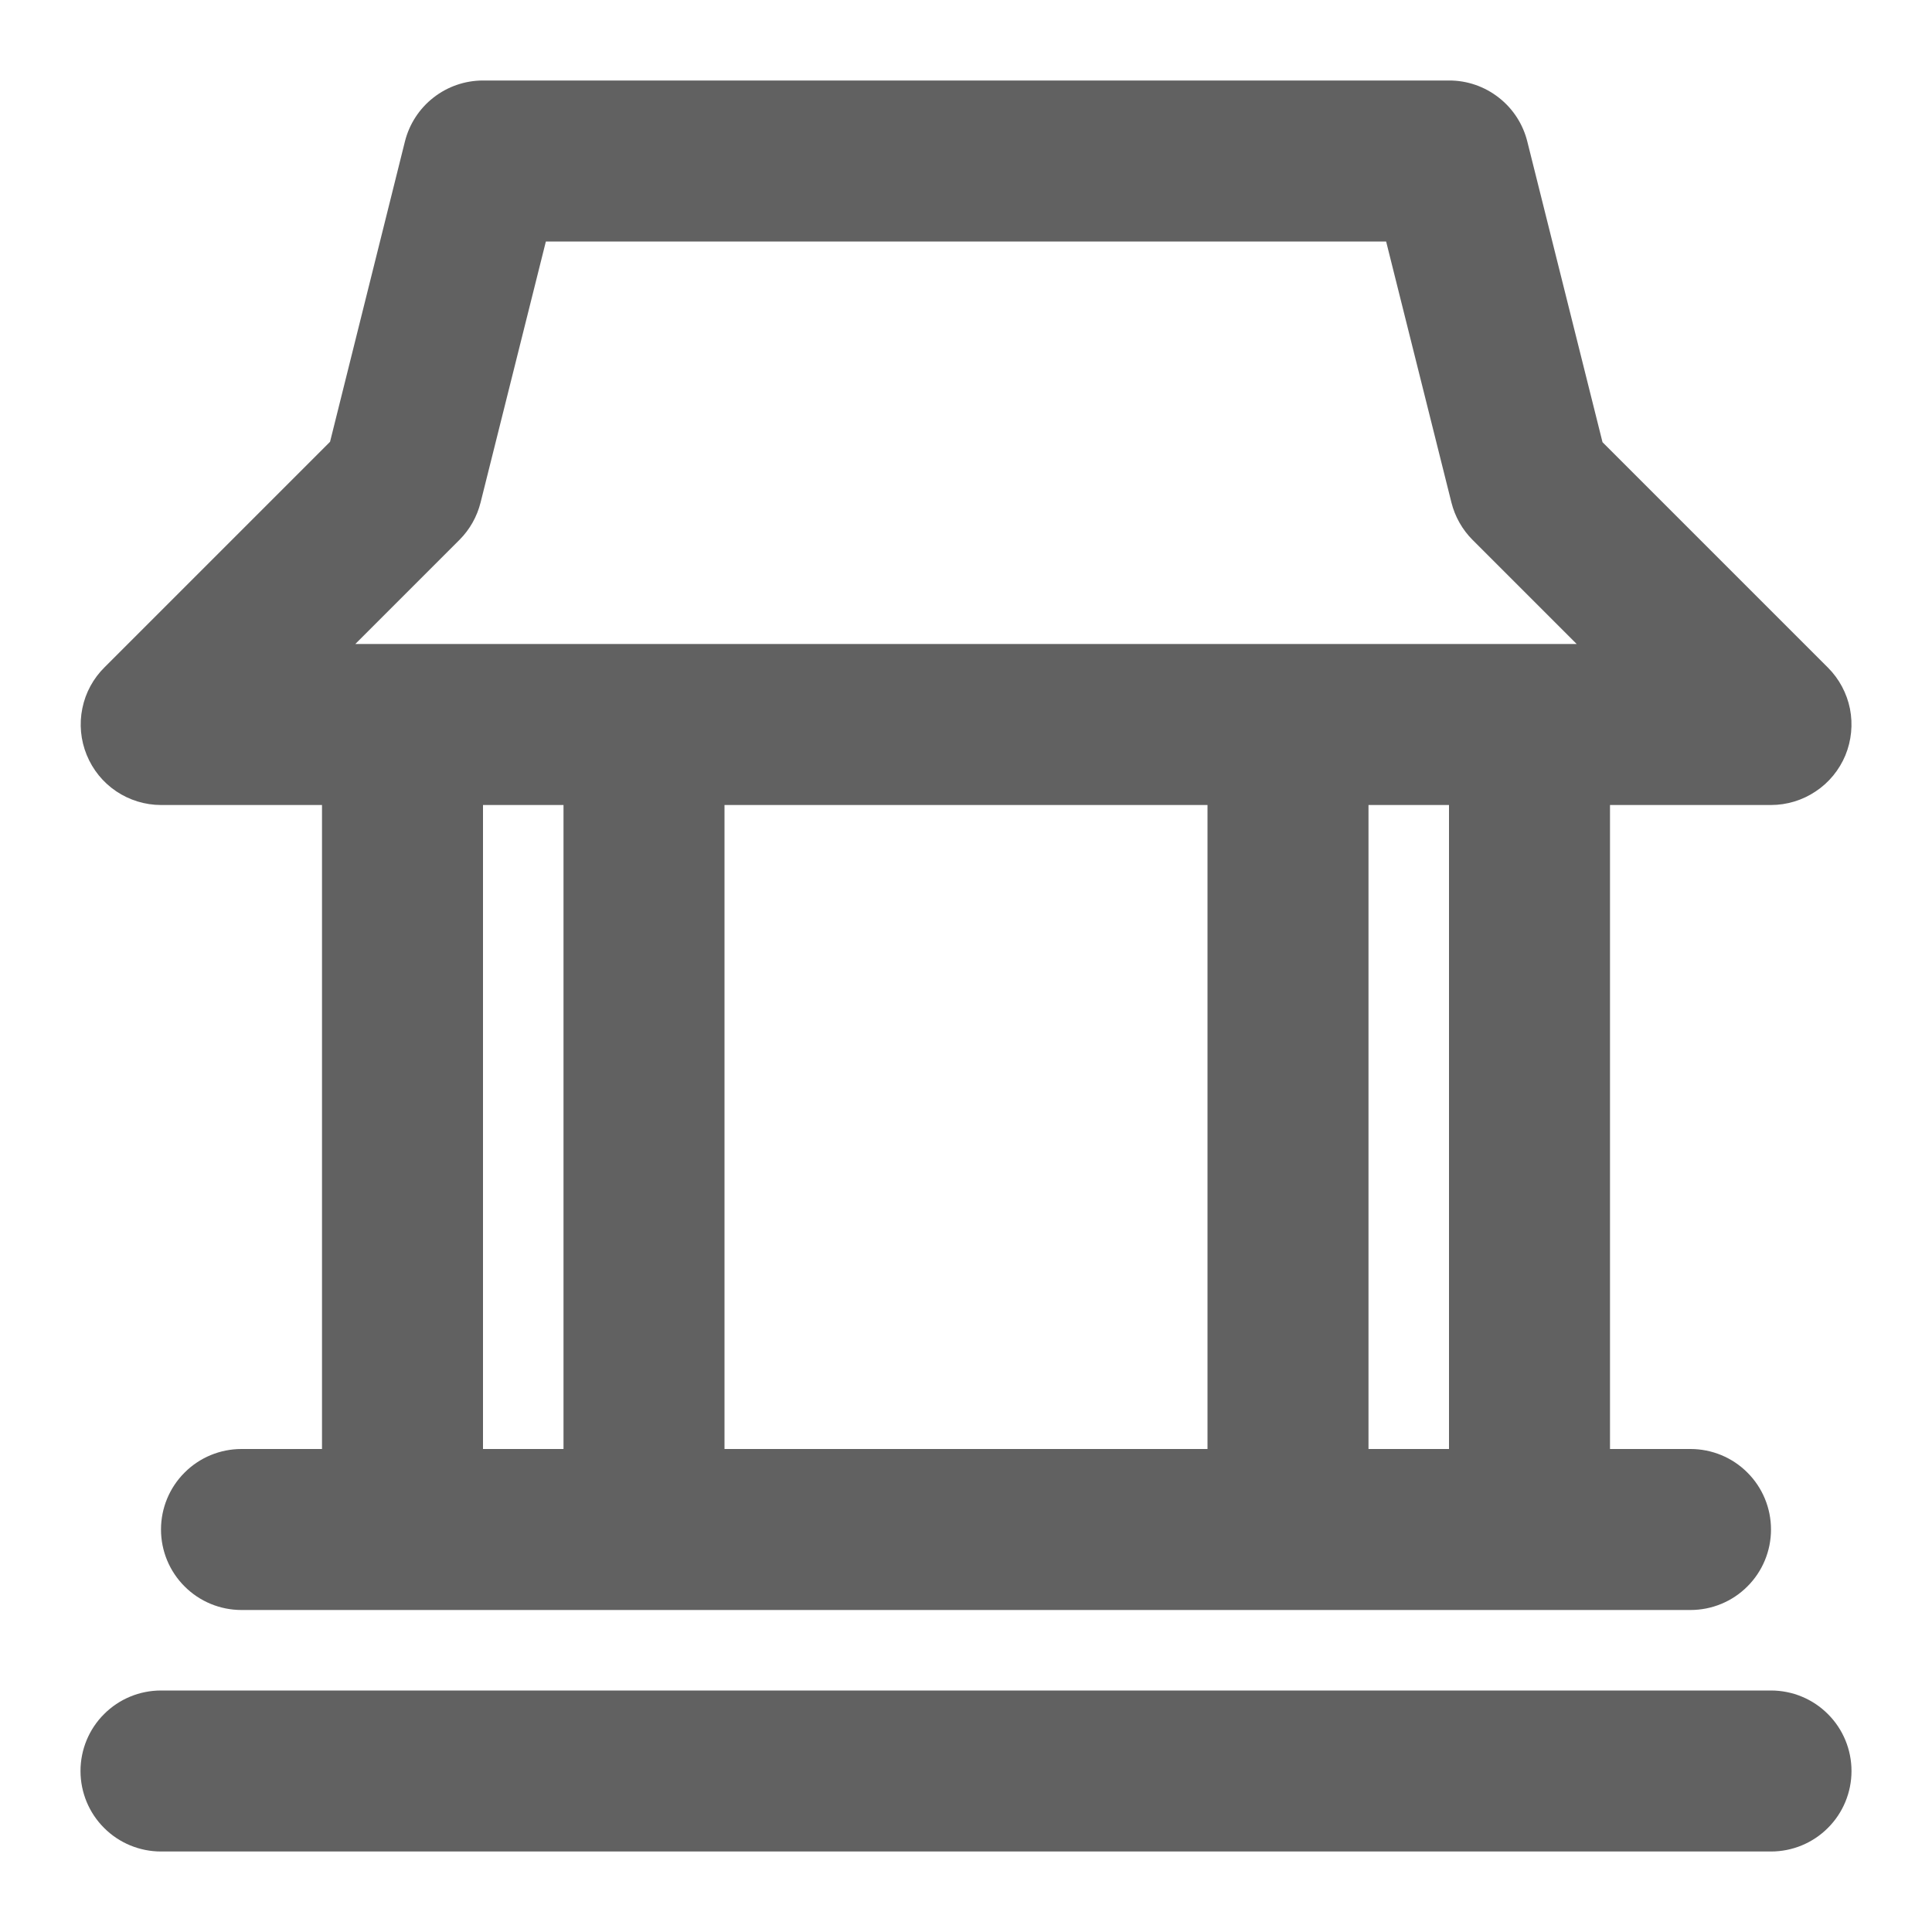 <svg width="24" height="24" viewBox="0 0 24 24" fill="#616161" xmlns="http://www.w3.org/2000/svg">
<path d="M22 10C22.198 10 22.391 9.941 22.555 9.831C22.72 9.722 22.848 9.565 22.924 9.383C22.999 9.2 23.019 8.999 22.981 8.805C22.942 8.611 22.847 8.433 22.707 8.293L19.907 5.493L18.974 1.763C18.921 1.545 18.796 1.351 18.619 1.213C18.442 1.074 18.224 0.999 18 1H6C5.777 1 5.56 1.075 5.385 1.212C5.209 1.349 5.084 1.542 5.03 1.758L4.1 5.488L1.3 8.288C1.159 8.427 1.062 8.605 1.023 8.799C0.983 8.993 1.002 9.195 1.077 9.378C1.152 9.562 1.279 9.719 1.444 9.83C1.608 9.94 1.802 10 2 10H4V18H3C2.735 18 2.48 18.105 2.293 18.293C2.105 18.48 2 18.735 2 19C2 19.265 2.105 19.52 2.293 19.707C2.48 19.895 2.735 20 3 20H21C21.265 20 21.52 19.895 21.707 19.707C21.895 19.52 22 19.265 22 19C22 18.735 21.895 18.48 21.707 18.293C21.52 18.105 21.265 18 21 18H20V10H22ZM5.707 6.707C5.835 6.579 5.926 6.418 5.97 6.242L6.781 3H17.219L18.03 6.242C18.074 6.418 18.165 6.579 18.293 6.707L19.586 8H4.414L5.707 6.707ZM15 10V18H9V10H15ZM6 10H7V18H6V10ZM18 18H17V10H18V18ZM23 22C23 22.265 22.895 22.52 22.707 22.707C22.52 22.895 22.265 23 22 23H2C1.735 23 1.48 22.895 1.293 22.707C1.105 22.52 1 22.265 1 22C1 21.735 1.105 21.48 1.293 21.293C1.48 21.105 1.735 21 2 21H22C22.265 21 22.52 21.105 22.707 21.293C22.895 21.48 23 21.735 23 22Z"/>
</svg>
